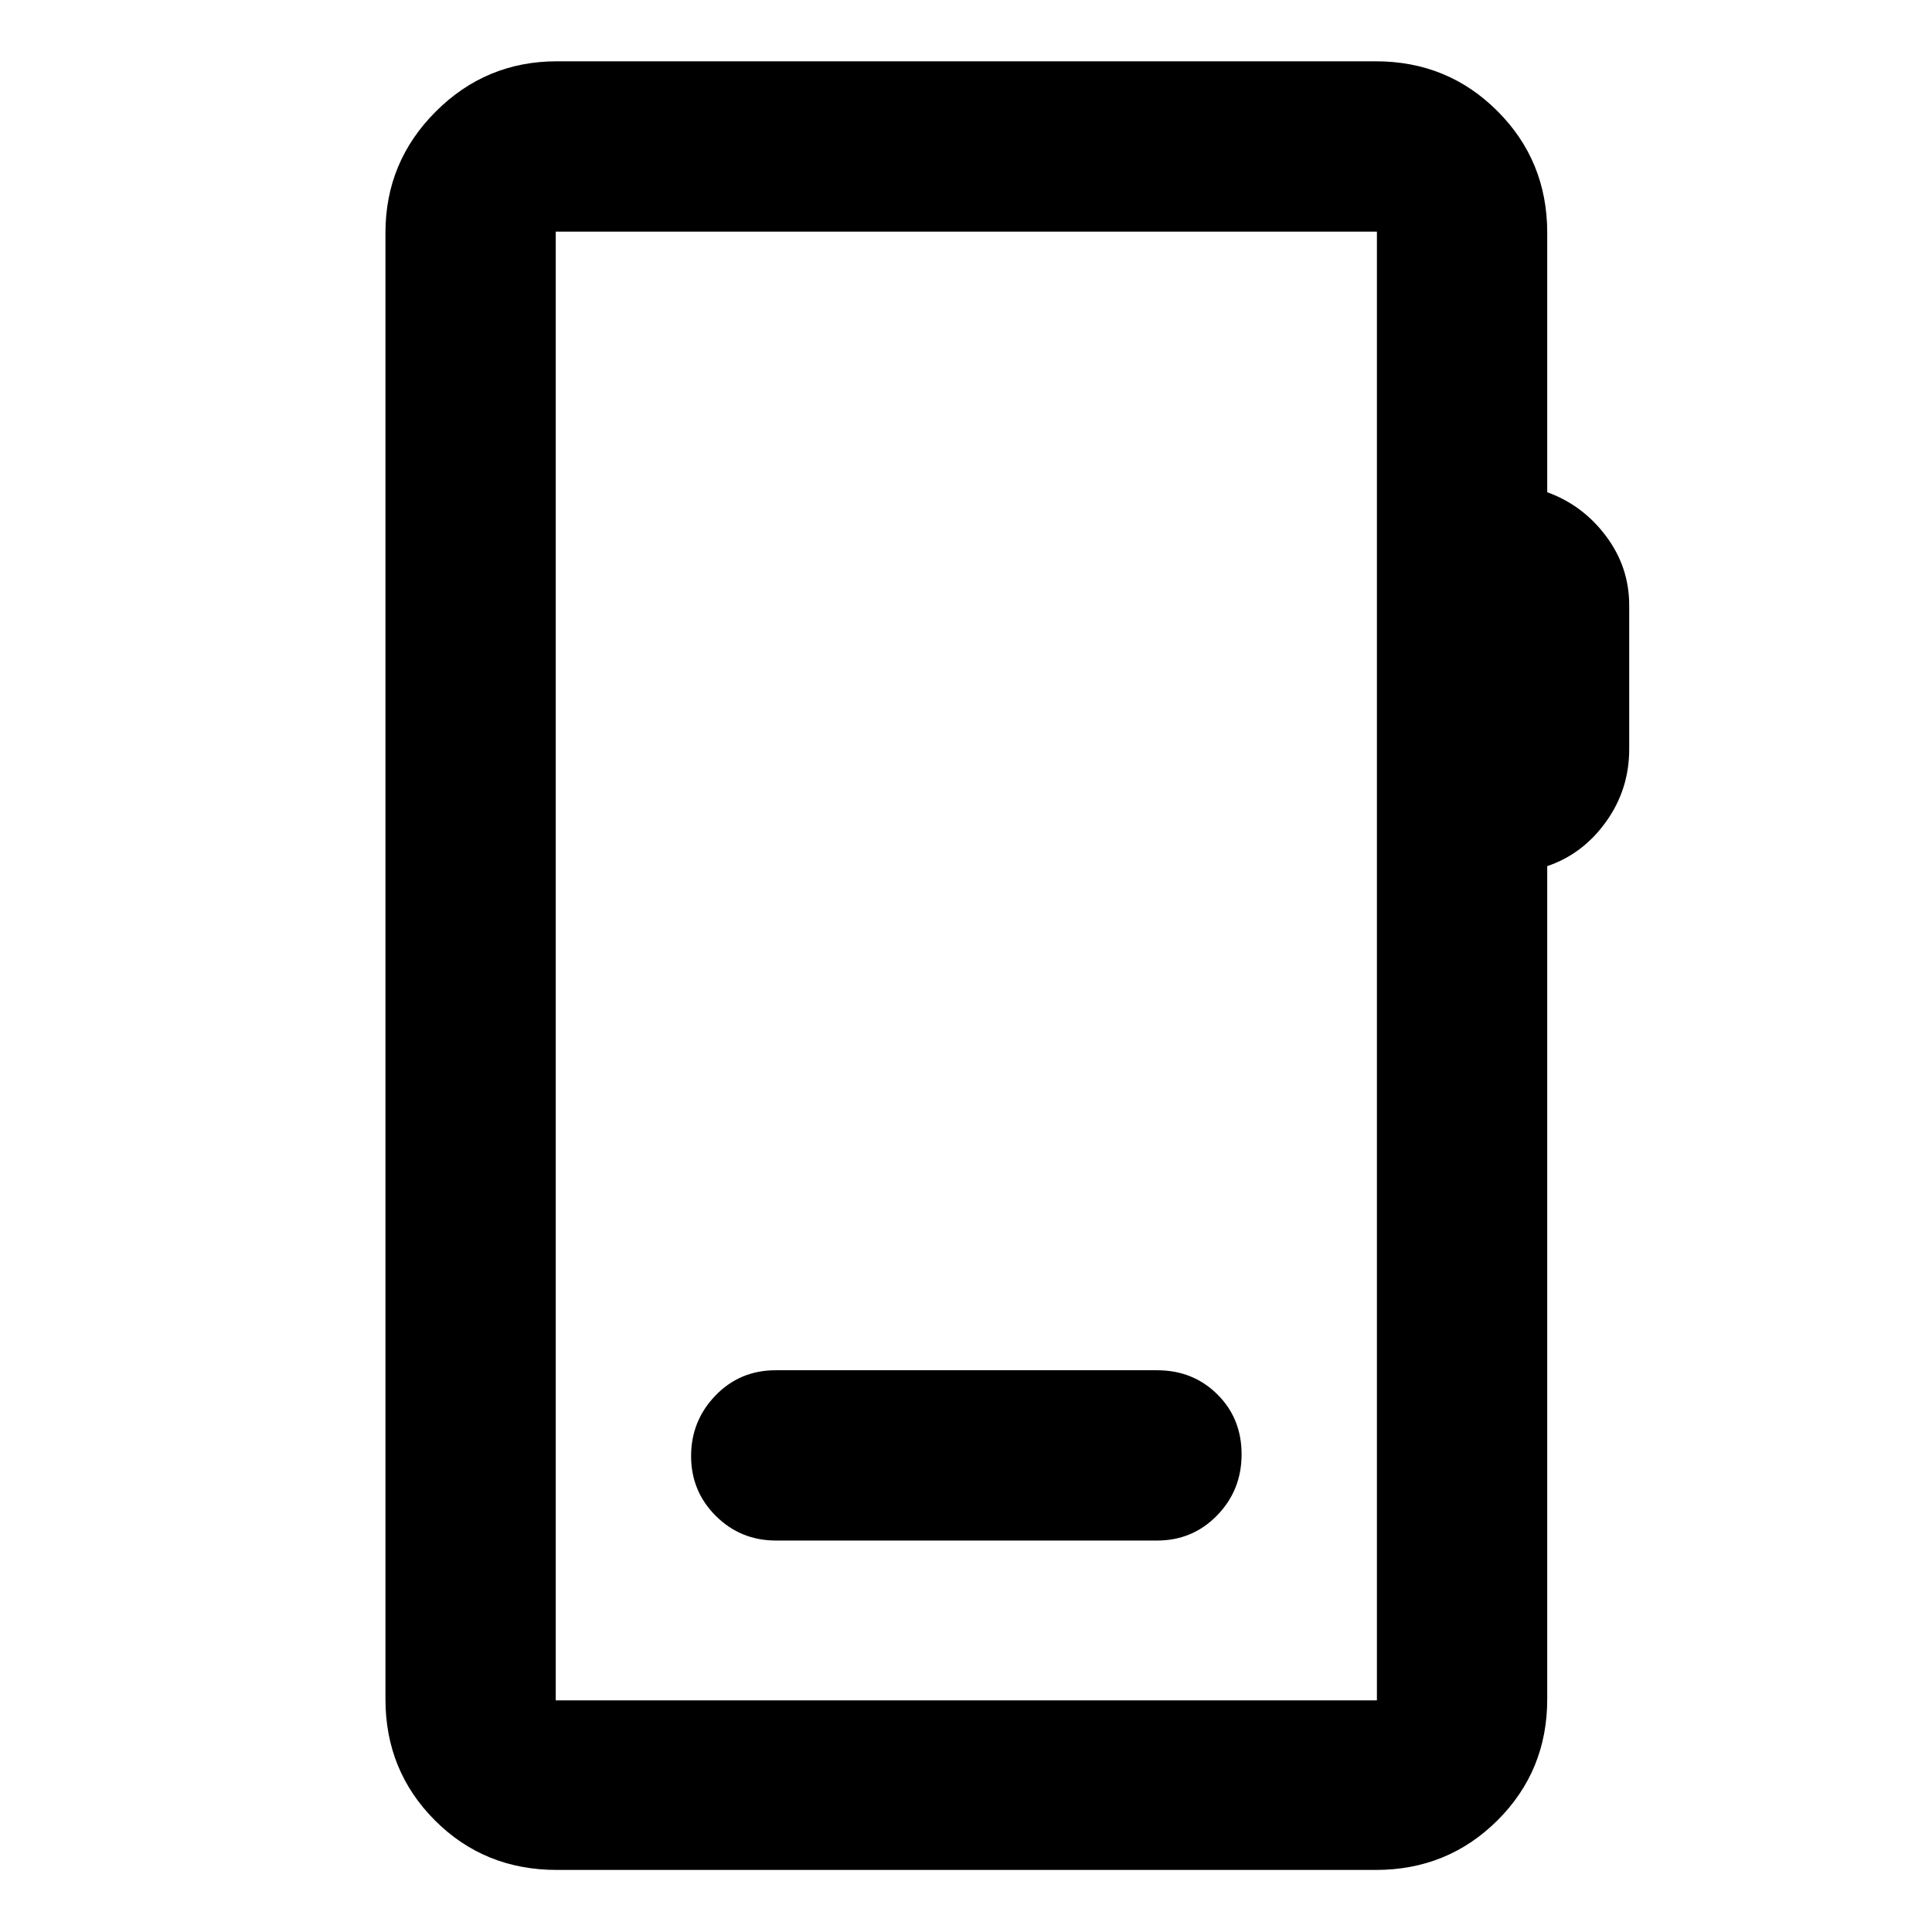 <svg xmlns="http://www.w3.org/2000/svg" height="40" viewBox="0 -960 960 960" width="40"><path d="M276.72-30.84q-36.04 0-60.61-24.62-24.58-24.63-24.58-60.19v-728.7q0-35.22 24.98-60.2 24.99-24.99 60.21-24.99h406.9q35.72 0 60.45 24.74 24.74 24.73 24.74 60.45v128.94q17.68 6.4 29.21 21.79 11.52 15.38 11.52 34.36v71.52q0 20.02-11.52 36.08-11.53 16.07-29.21 22.03v413.98q0 35.56-24.74 60.19-24.73 24.62-60.45 24.62h-406.9Zm-.57-84.25h408.03v-729.82H276.15v729.82Zm0 0v-729.82 729.82Zm109.49-79.42h189.29q17.66 0 29.83-12.48 12.18-12.49 12.18-30.37 0-17.88-12.08-29.82-12.07-11.95-29.93-11.95H385.45q-17.82 0-29.94 12.56-12.11 12.56-12.11 30.07 0 17.51 12.28 29.75 12.29 12.24 29.96 12.24Z"/></svg>